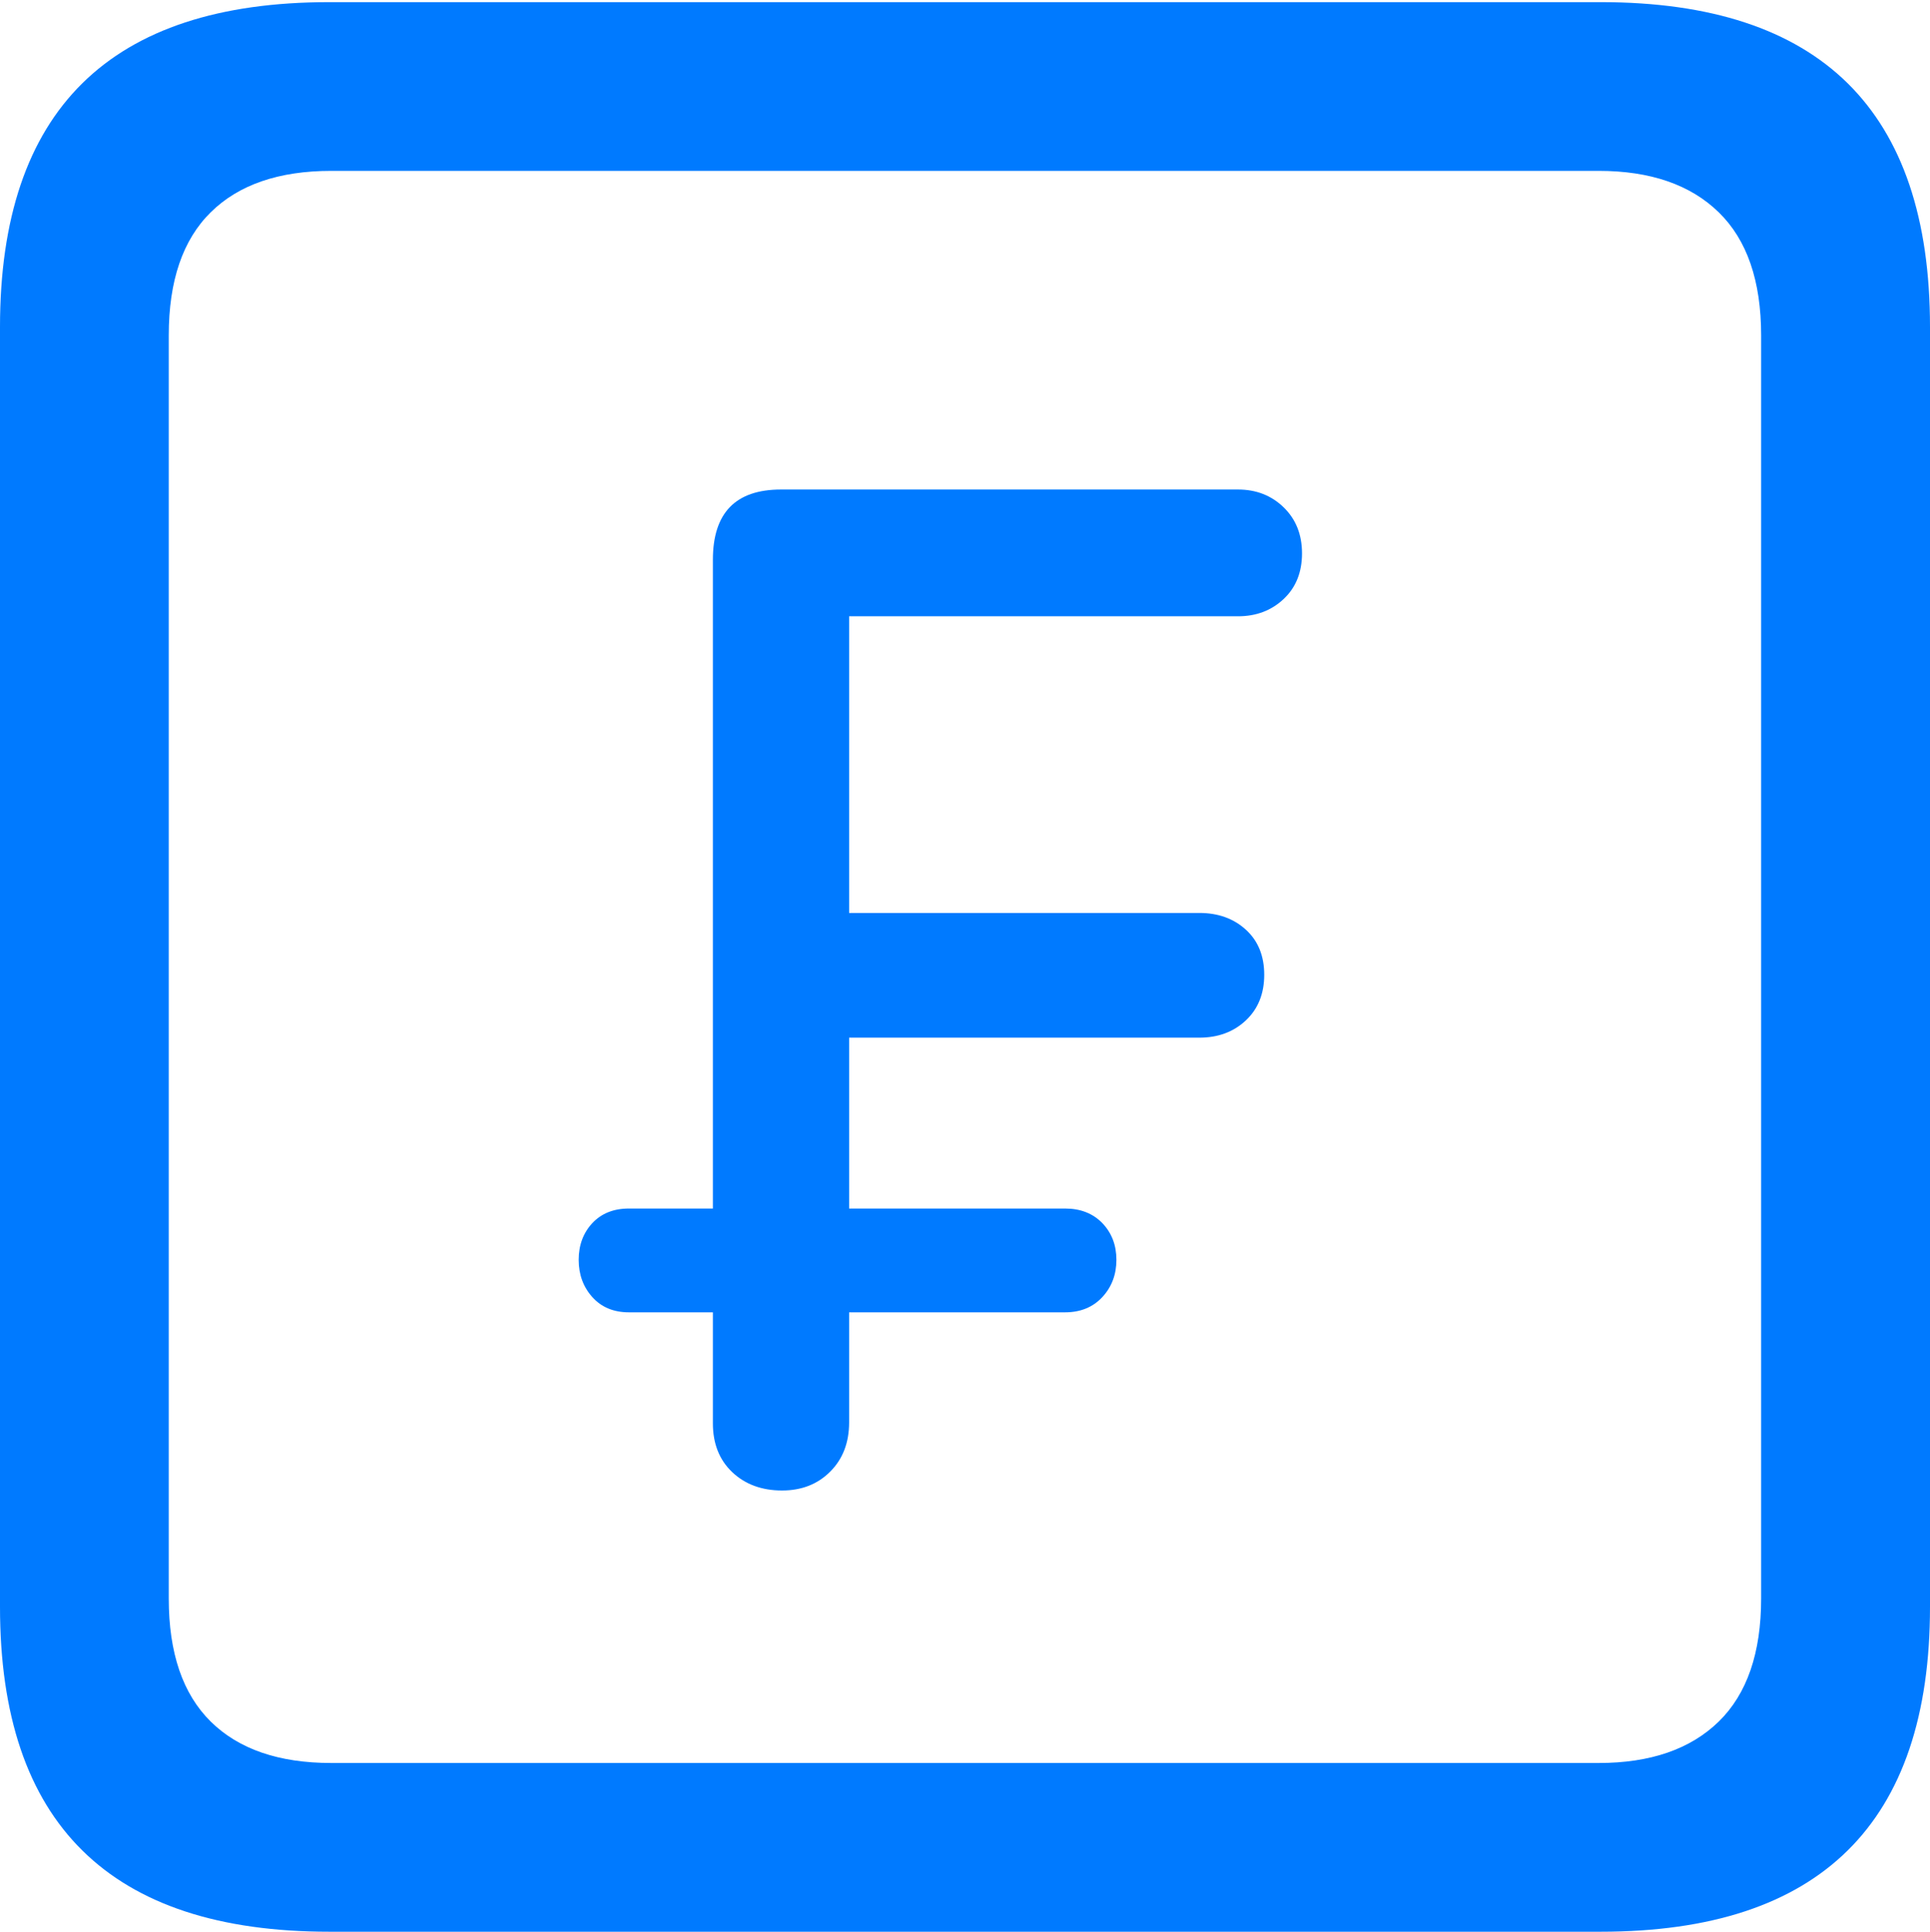 <?xml version="1.0" encoding="UTF-8"?>
<!--Generator: Apple Native CoreSVG 175.5-->
<!DOCTYPE svg
PUBLIC "-//W3C//DTD SVG 1.1//EN"
       "http://www.w3.org/Graphics/SVG/1.1/DTD/svg11.dtd">
<svg version="1.1" xmlns="http://www.w3.org/2000/svg" xmlns:xlink="http://www.w3.org/1999/xlink" width="17.979" height="17.998">
 <g>
  <rect height="17.998" opacity="0" width="17.979" x="0" y="0"/>
  <path d="M3.066 17.998L14.912 17.998Q16.445 17.998 17.212 17.241Q17.979 16.484 17.979 14.971L17.979 3.047Q17.979 1.533 17.212 0.776Q16.445 0.02 14.912 0.02L3.066 0.02Q1.533 0.02 0.767 0.776Q0 1.533 0 3.047L0 14.971Q0 16.484 0.767 17.241Q1.533 17.998 3.066 17.998ZM3.086 16.426Q2.354 16.426 1.963 16.04Q1.572 15.654 1.572 14.893L1.572 3.125Q1.572 2.363 1.963 1.978Q2.354 1.592 3.086 1.592L14.893 1.592Q15.615 1.592 16.011 1.978Q16.406 2.363 16.406 3.125L16.406 14.893Q16.406 15.654 16.011 16.04Q15.615 16.426 14.893 16.426Z" fill="#007aff"/>
  <path d="M7.285 13.887Q7.559 13.887 7.734 13.711Q7.91 13.535 7.91 13.252L7.91 12.227L9.922 12.227Q10.137 12.227 10.269 12.085Q10.4 11.943 10.4 11.738Q10.4 11.533 10.269 11.396Q10.137 11.26 9.922 11.26L7.91 11.26L7.91 9.668L11.172 9.668Q11.435 9.668 11.606 9.507Q11.777 9.346 11.777 9.082Q11.777 8.818 11.606 8.662Q11.435 8.506 11.172 8.506L7.91 8.506L7.91 5.742L11.533 5.742Q11.787 5.742 11.958 5.581Q12.129 5.42 12.129 5.156Q12.129 4.893 11.958 4.727Q11.787 4.561 11.533 4.561L7.275 4.561Q6.641 4.561 6.641 5.215L6.641 11.26L5.859 11.26Q5.645 11.26 5.518 11.396Q5.391 11.533 5.391 11.738Q5.391 11.943 5.518 12.085Q5.645 12.227 5.859 12.227L6.641 12.227L6.641 13.262Q6.641 13.545 6.821 13.716Q7.002 13.887 7.285 13.887Z" fill="#007aff"/>
 </g>
</svg>
